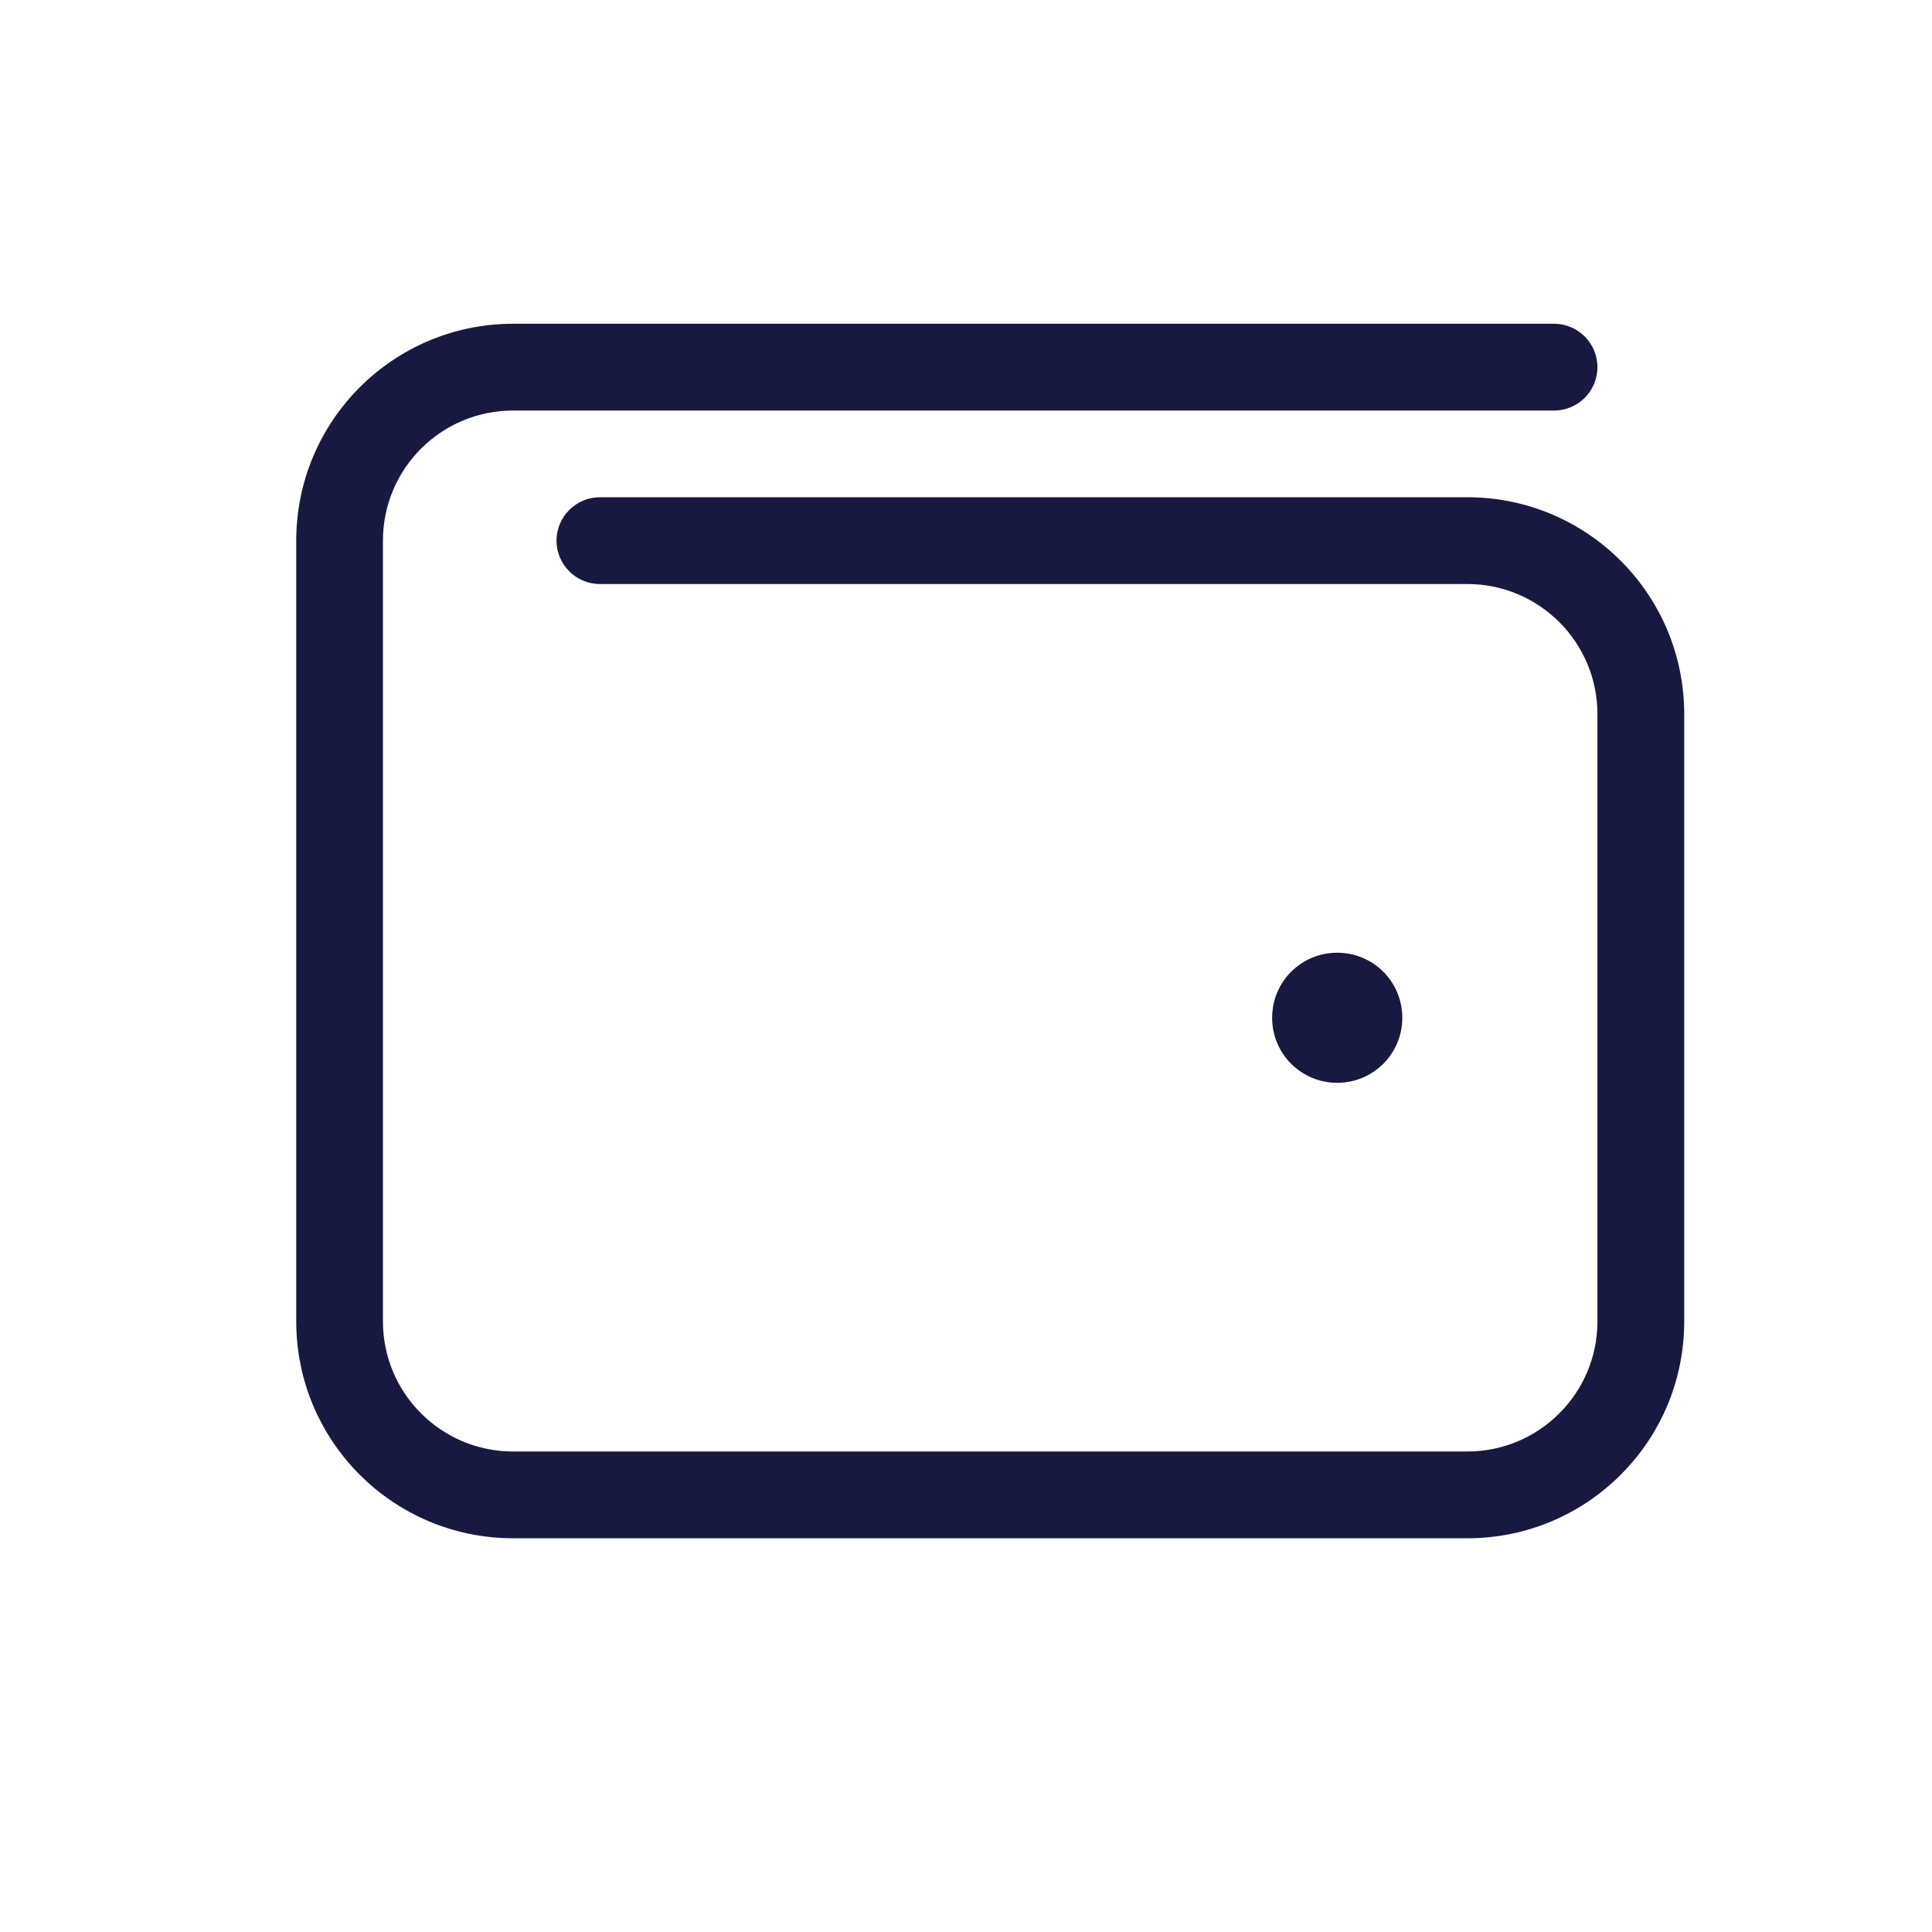 <svg width="24" height="24" viewBox="0 0 24 24" fill="none" xmlns="http://www.w3.org/2000/svg">
<path d="M19.306 4.022C19.602 4.022 19.844 4.263 19.844 4.561C19.844 4.859 19.602 5.1 19.306 5.1H6.374C5.481 5.1 4.757 5.823 4.757 6.716V16.415C4.757 17.307 5.481 18.031 6.374 18.031H18.228C19.12 18.031 19.844 17.307 19.844 16.415V8.871C19.844 7.979 19.12 7.255 18.228 7.255H7.451C7.155 7.255 6.913 7.012 6.913 6.716C6.913 6.42 7.155 6.177 7.451 6.177H18.228C19.716 6.177 20.922 7.383 20.922 8.871V16.415C20.922 17.903 19.716 19.109 18.228 19.109H6.374C4.886 19.109 3.68 17.903 3.68 16.415V6.716C3.68 5.228 4.886 4.022 6.374 4.022H19.306ZM15.803 12.643C15.803 12.195 16.164 11.835 16.611 11.835C17.059 11.835 17.42 12.195 17.42 12.643C17.42 13.091 17.059 13.451 16.611 13.451C16.164 13.451 15.803 13.091 15.803 12.643Z" fill="#181941"/>
</svg>
